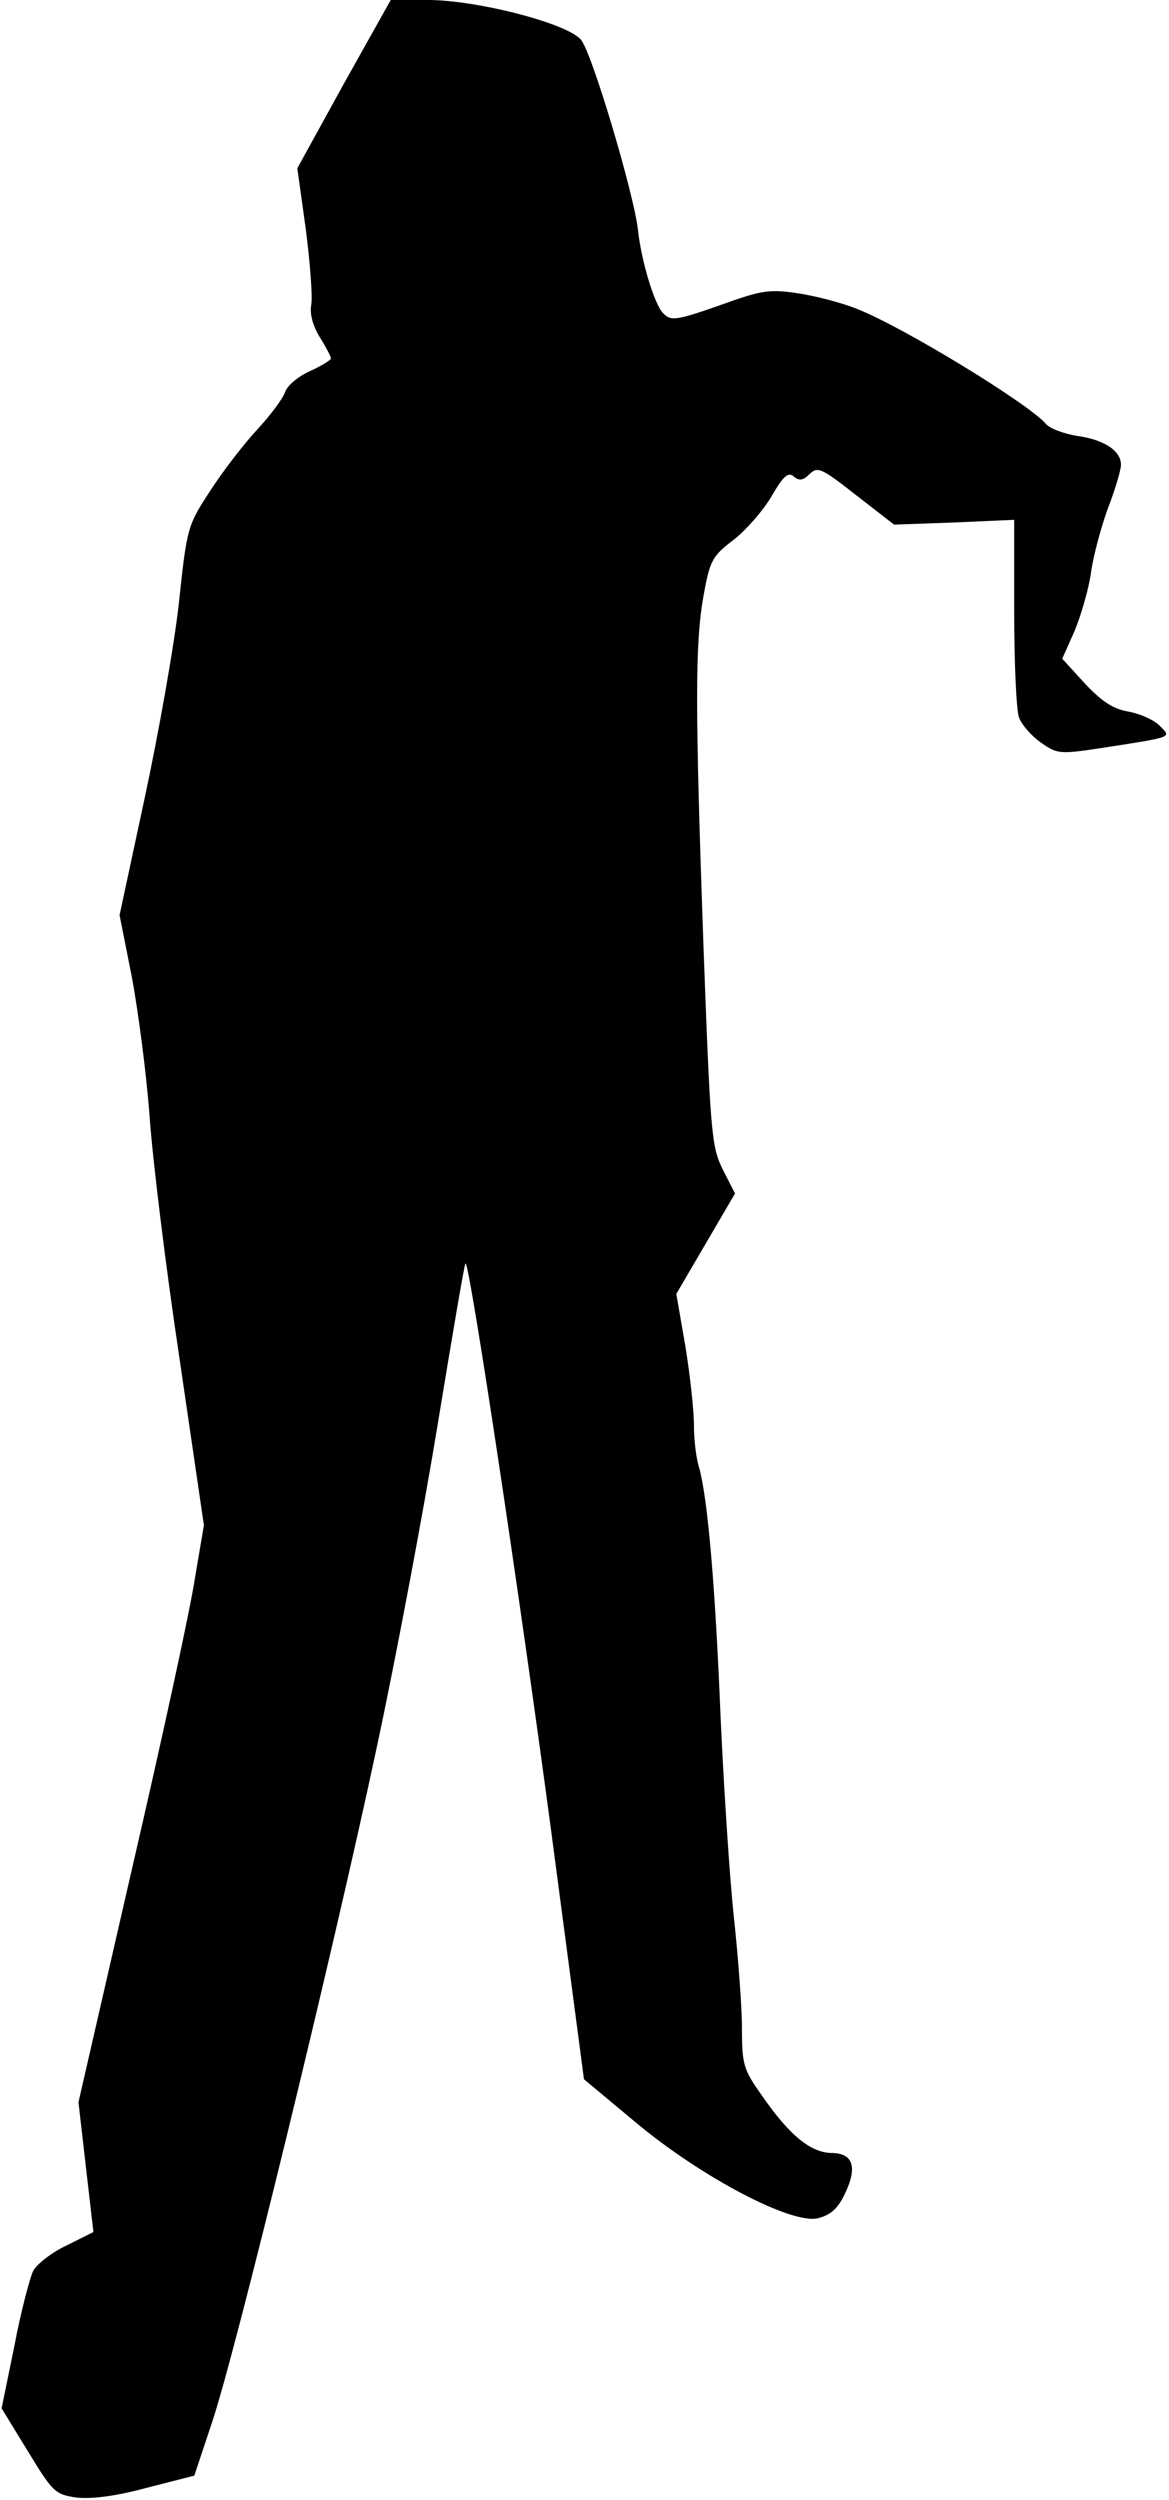 <?xml version="1.0" standalone="no"?>
<!DOCTYPE svg PUBLIC "-//W3C//DTD SVG 20010904//EN"
 "http://www.w3.org/TR/2001/REC-SVG-20010904/DTD/svg10.dtd">
<svg version="1.0" xmlns="http://www.w3.org/2000/svg"
 width="219pt" height="468pt" viewBox="0 0 219 468"
 preserveAspectRatio="xMidYMid meet">
<g transform="translate(0,468) scale(0.1,-0.1)"
fill="#000000" stroke="none">
<path fill="#000000" stroke="none" d="M644 4523 l-87 -158 16 -115 c8 -63 13
-127 10 -141 -3 -16 3 -39 16 -60 12 -19 21 -37 21 -40 0 -3 -18 -14 -40 -24
-22 -10 -42 -27 -46 -39 -4 -12 -27 -43 -53 -71 -25 -27 -65 -79 -88 -115 -42
-64 -43 -69 -58 -210 -9 -80 -38 -243 -64 -364 l-47 -219 23 -116 c12 -64 27
-179 33 -257 5 -77 30 -282 56 -455 l46 -314 -17 -100 c-8 -55 -61 -298 -117
-540 l-101 -440 14 -122 14 -121 -50 -25 c-28 -13 -56 -35 -63 -48 -6 -13 -23
-76 -35 -140 l-24 -117 49 -80 c47 -77 51 -81 91 -87 28 -3 72 2 131 18 l90
23 33 99 c44 130 226 876 309 1265 36 168 87 439 114 604 27 164 50 300 52
301 7 7 100 -610 160 -1058 l62 -469 96 -80 c123 -103 294 -193 343 -180 23 6
37 18 50 46 24 50 15 76 -26 76 -39 1 -79 34 -130 108 -34 48 -37 57 -37 125
0 39 -7 133 -15 207 -8 74 -19 243 -25 375 -10 247 -24 408 -40 467 -6 18 -10
54 -10 81 0 26 -7 92 -16 147 l-17 98 55 94 55 94 -23 45 c-21 43 -23 64 -36
415 -16 454 -16 569 0 659 12 66 16 74 57 105 24 19 56 56 71 82 22 38 31 45
41 36 11 -9 18 -7 30 5 15 14 22 11 87 -40 l71 -55 113 4 112 5 0 -173 c0 -95
4 -184 9 -197 5 -14 24 -35 41 -47 30 -21 35 -22 108 -11 142 22 137 20 115
42 -10 11 -37 23 -59 27 -29 5 -50 19 -82 53 l-42 46 24 54 c12 30 26 78 30
108 4 29 18 82 31 118 14 36 25 73 25 83 0 26 -31 47 -82 54 -25 4 -52 14 -59
23 -32 37 -265 180 -354 215 -27 11 -77 24 -110 29 -54 8 -68 6 -148 -23 -80
-28 -90 -29 -104 -15 -17 16 -42 100 -48 158 -8 68 -87 334 -107 355 -27 31
-196 74 -286 74 l-70 0 -88 -157z"/>
</g>
</svg>
